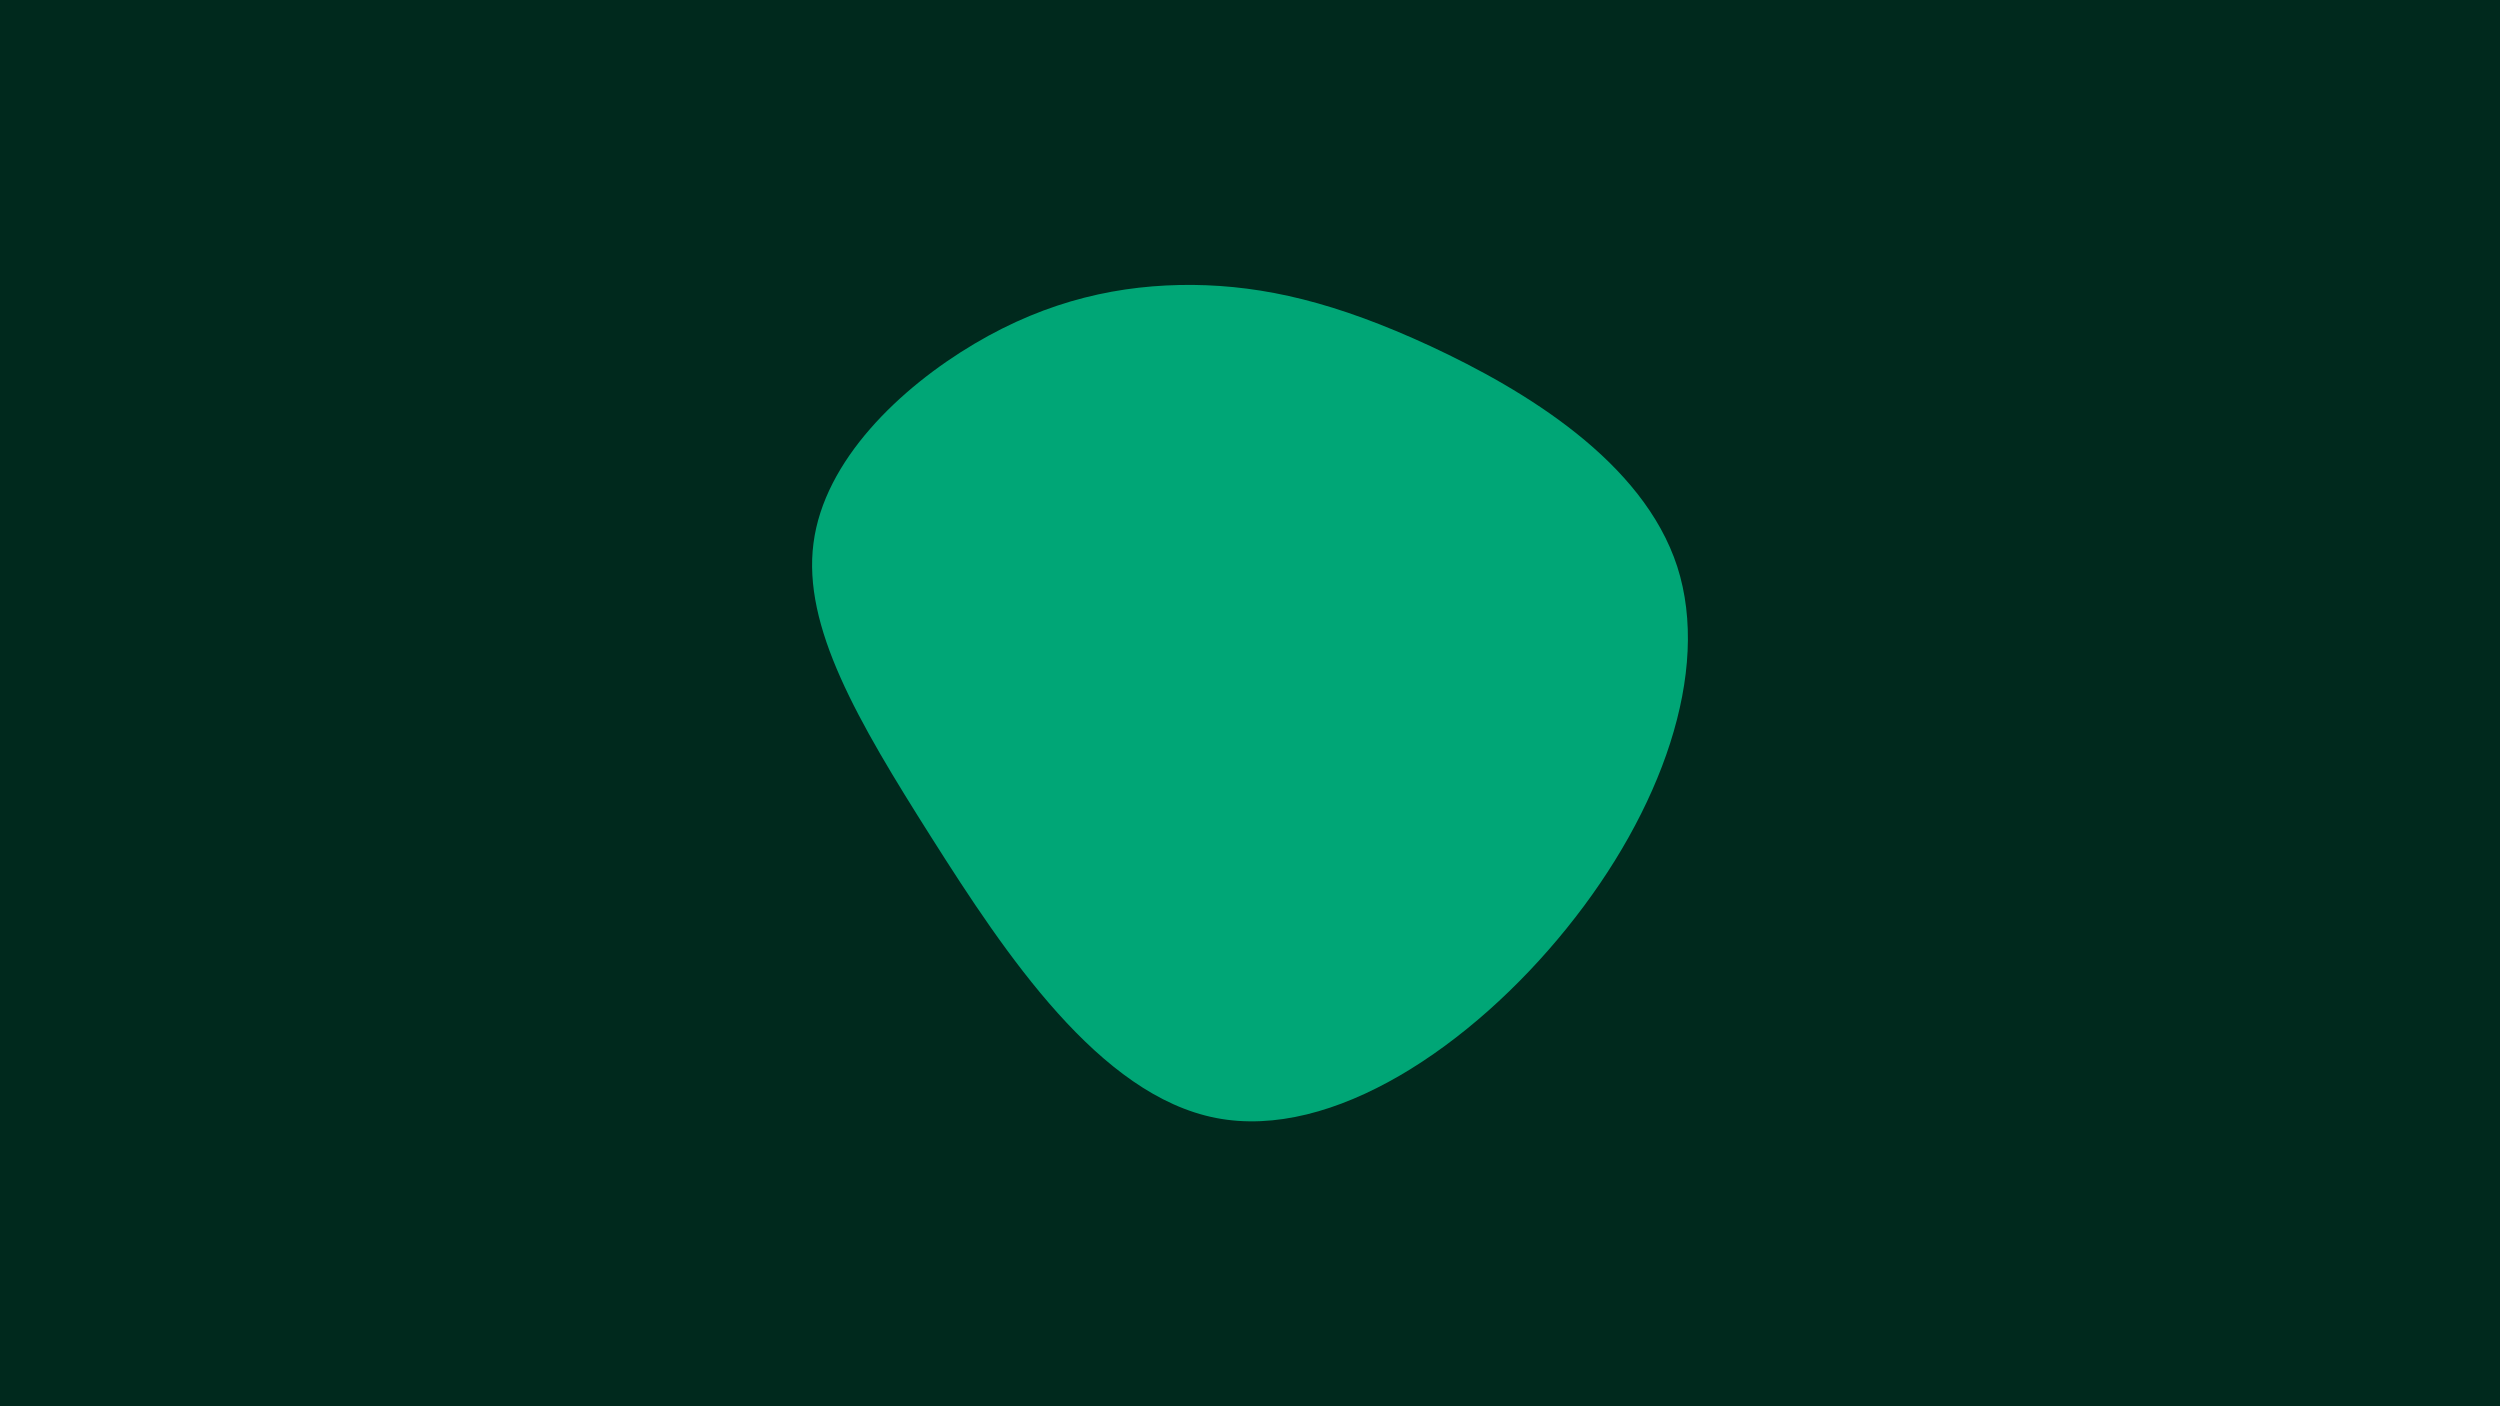 <svg id="visual" viewBox="0 0 960 540" width="960" height="540" xmlns="http://www.w3.org/2000/svg" xmlns:xlink="http://www.w3.org/1999/xlink" version="1.1"><rect x="0" y="0" width="960" height="540" fill="#00291D"></rect><g transform="translate(458.277 204.507)"><path d="M91 -71.6C127.3 -54.7 172.7 -27.3 185.8 13.1C198.8 53.5 179.7 107 143.3 152C107 197 53.5 233.5 8.7 224.8C-36.1 216.1 -72.1 162.1 -100.6 117.1C-129.1 72.1 -150.1 36.1 -145.9 4.1C-141.8 -27.8 -112.6 -55.6 -84.1 -72.5C-55.6 -89.4 -27.8 -95.3 -0.2 -95.1C27.3 -94.8 54.7 -88.4 91 -71.6" fill="#00A676"></path></g></svg>